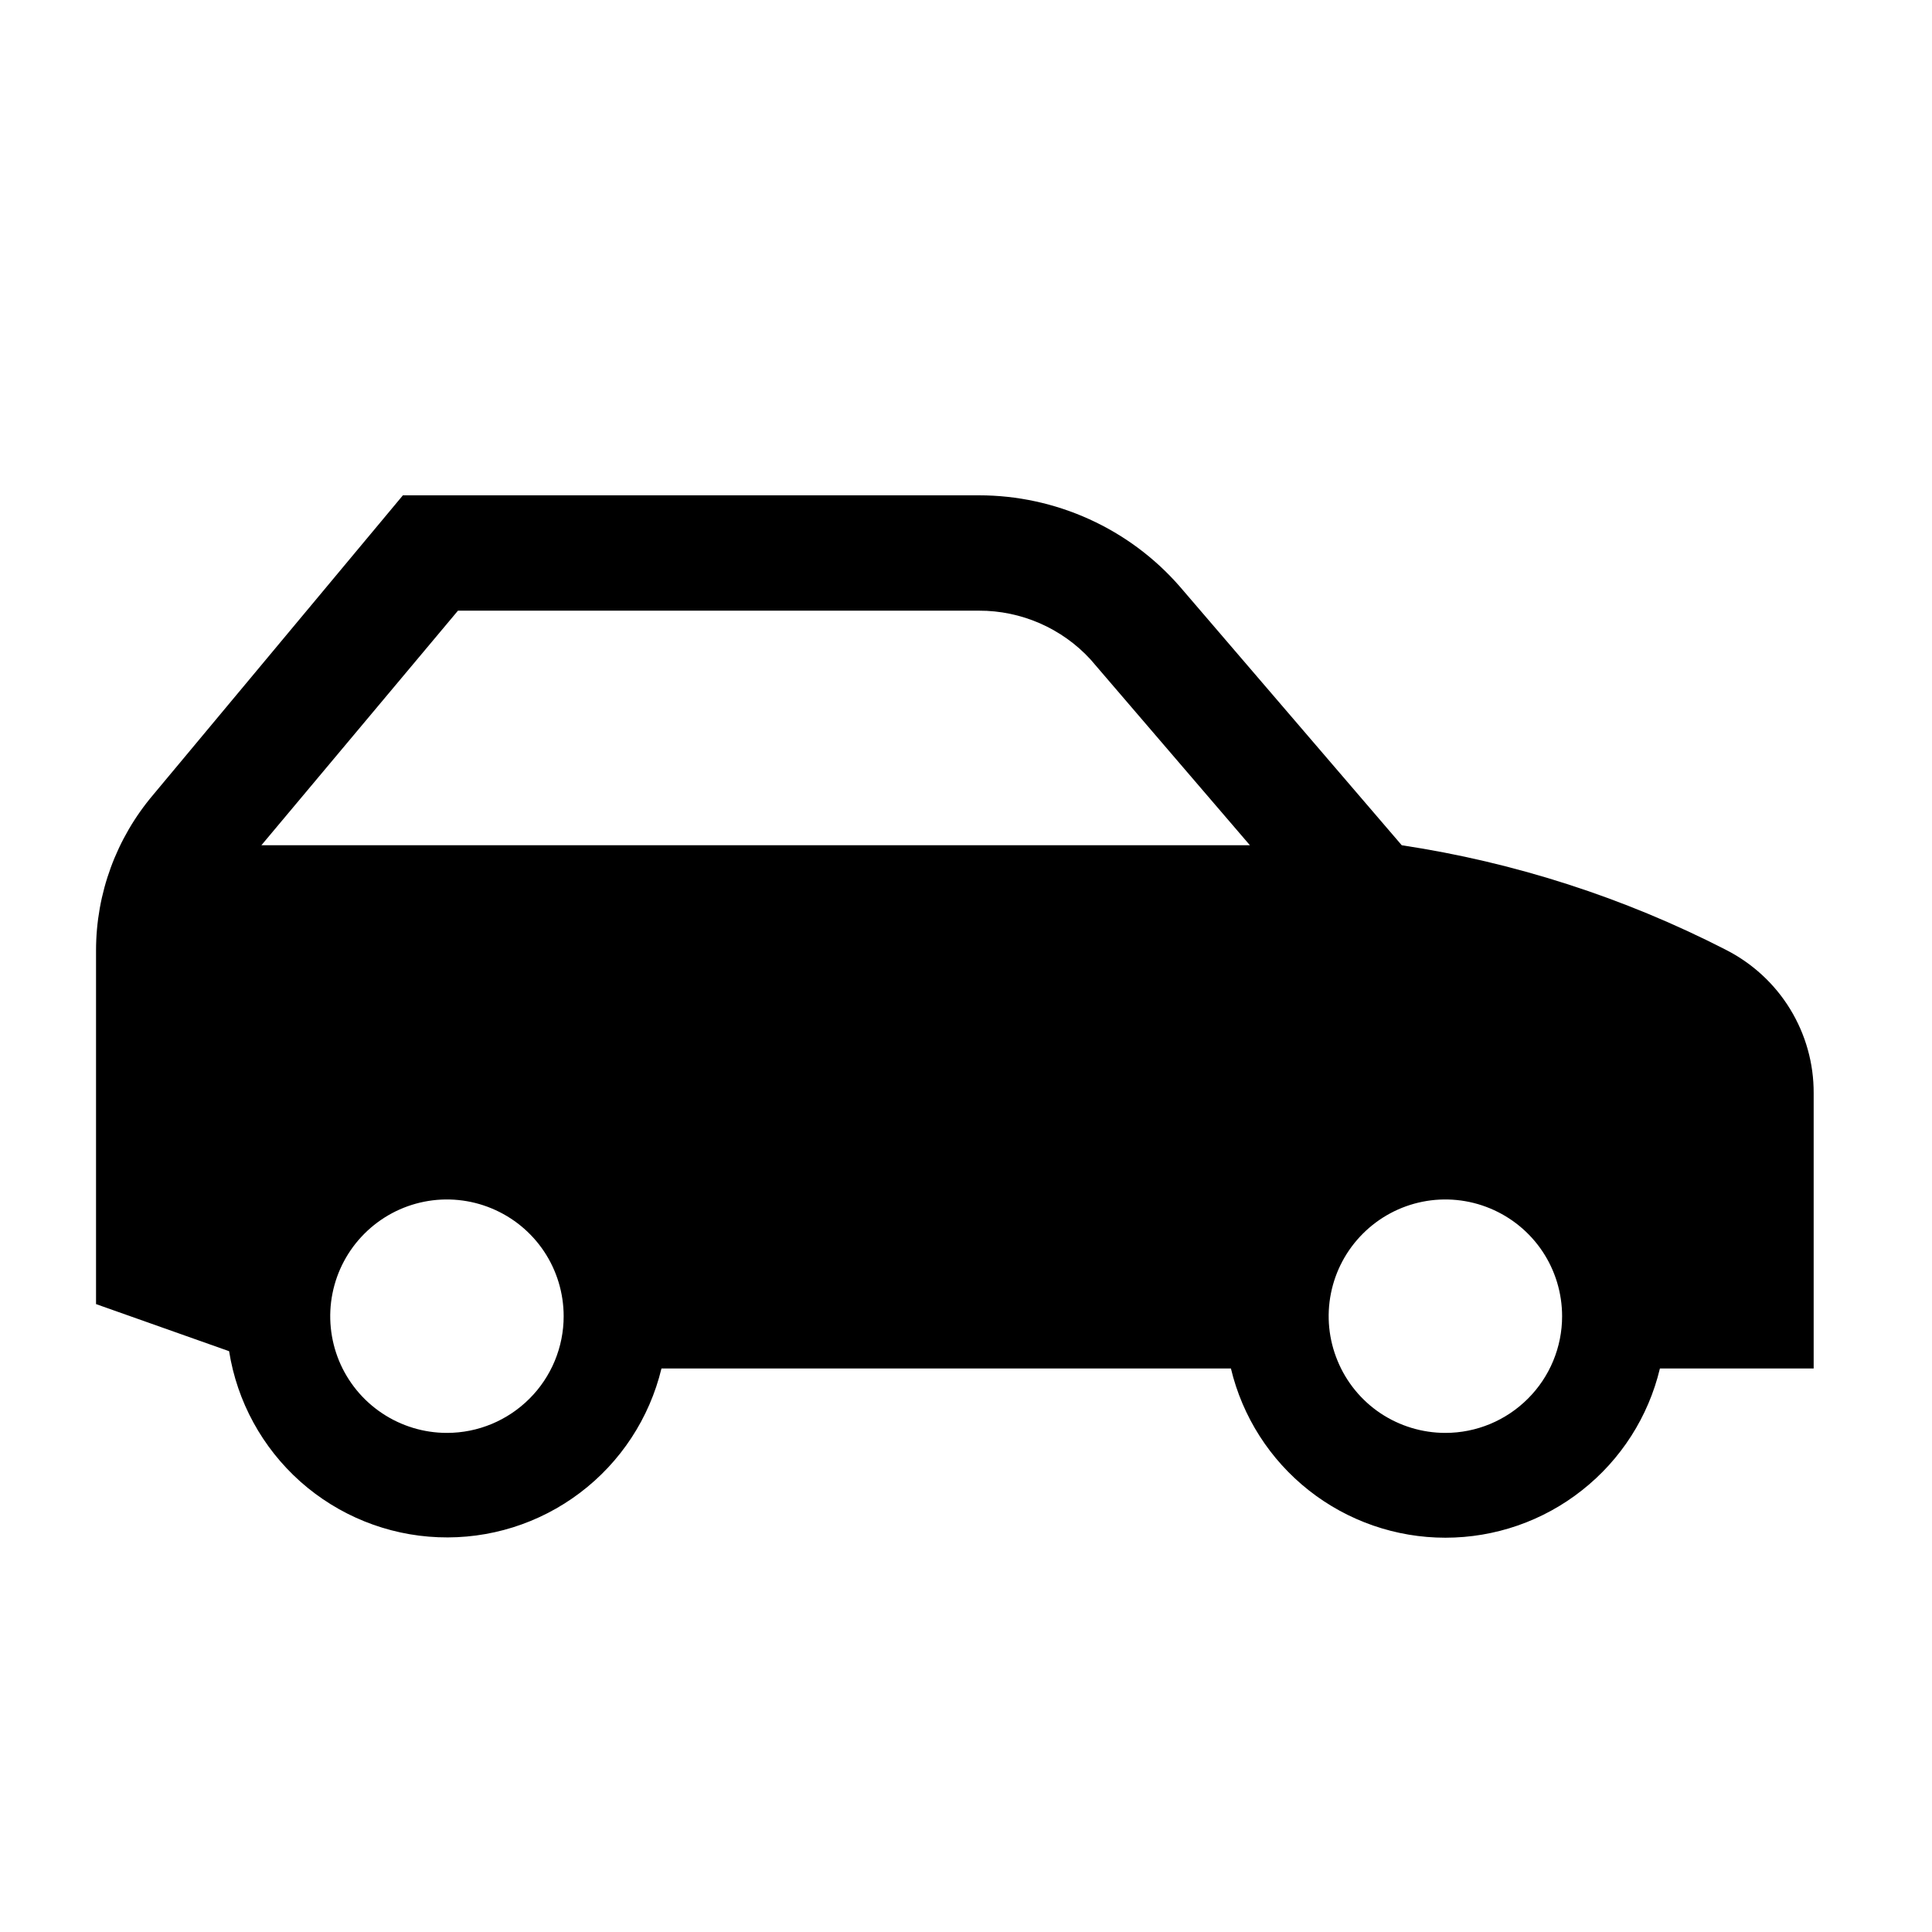 <svg width="24" height="24" viewBox="0 0 24 24" fill="none" xmlns="http://www.w3.org/2000/svg">
<path d="M22.53 17V13.581C22.532 13.211 22.43 12.849 22.237 12.534C22.044 12.219 21.766 11.964 21.436 11.797C20.174 11.15 18.816 10.712 17.413 10.5L14.654 7.284C14.343 6.928 13.96 6.644 13.53 6.449C13.1 6.254 12.633 6.153 12.161 6.153H5.005L1.903 9.873C1.445 10.413 1.193 11.098 1.193 11.807V16.2L2.846 16.785C2.945 17.411 3.258 17.983 3.731 18.405C4.205 18.826 4.81 19.071 5.443 19.096C6.076 19.122 6.699 18.927 7.205 18.544C7.711 18.162 8.068 17.616 8.217 17H15.291C15.434 17.599 15.775 18.132 16.258 18.513C16.742 18.895 17.34 19.102 17.955 19.102C18.571 19.102 19.169 18.895 19.652 18.513C20.136 18.132 20.477 17.599 20.62 17H22.53ZM5.689 7.586H12.161C12.422 7.585 12.679 7.639 12.918 7.743C13.157 7.848 13.371 8 13.547 8.192L15.527 10.5H3.247L5.689 7.586ZM5.552 17.8C5.265 17.8 4.985 17.715 4.747 17.556C4.508 17.397 4.322 17.17 4.212 16.905C4.103 16.64 4.074 16.349 4.13 16.068C4.186 15.786 4.324 15.528 4.527 15.325C4.73 15.122 4.988 14.984 5.269 14.928C5.55 14.872 5.842 14.901 6.107 15.011C6.372 15.121 6.598 15.306 6.758 15.545C6.917 15.783 7.002 16.064 7.002 16.351C7.002 16.735 6.849 17.104 6.577 17.375C6.305 17.647 5.937 17.8 5.552 17.8ZM17.955 17.8C17.668 17.8 17.388 17.715 17.149 17.556C16.911 17.397 16.725 17.17 16.616 16.905C16.506 16.64 16.477 16.349 16.533 16.068C16.589 15.786 16.727 15.528 16.93 15.325C17.133 15.122 17.391 14.984 17.672 14.928C17.953 14.872 18.245 14.901 18.51 15.011C18.775 15.121 19.001 15.306 19.161 15.545C19.32 15.783 19.405 16.064 19.405 16.351C19.405 16.735 19.252 17.104 18.98 17.375C18.708 17.647 18.34 17.8 17.955 17.8Z" fill="black"/>
</svg>

